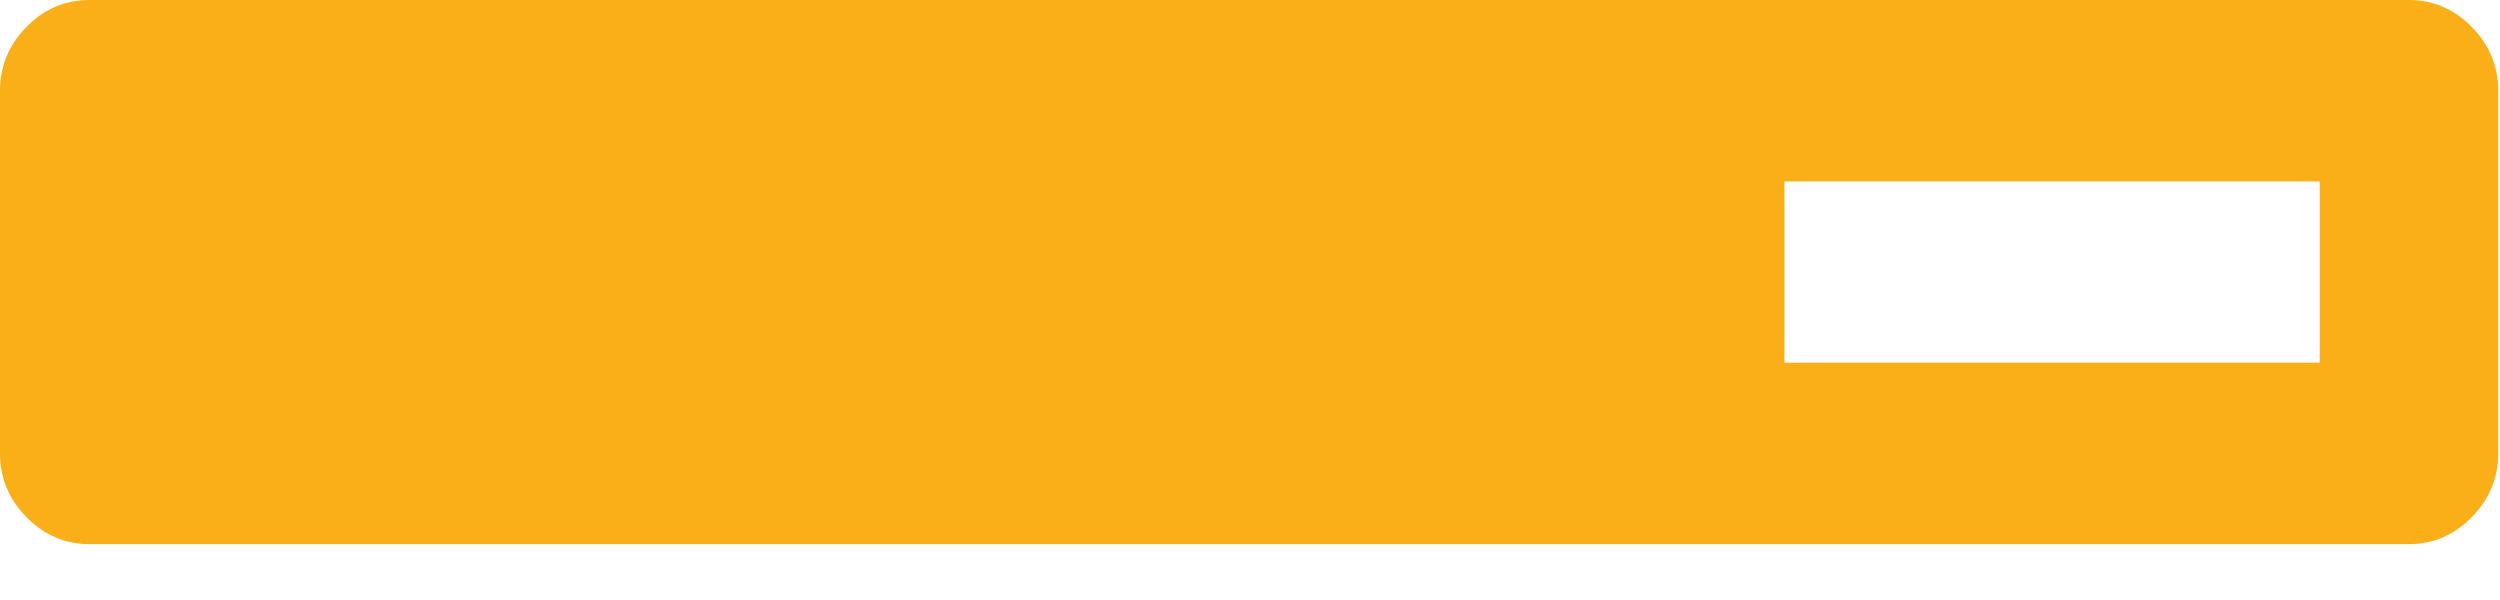 <?xml version="1.0" encoding="utf-8"?>
<svg width="25px" height="6px" viewBox="0 0 25 6" version="1.1" xmlns:xlink="http://www.w3.org/1999/xlink" xmlns="http://www.w3.org/2000/svg">
  <desc>Created with Lunacy</desc>
  <path d="M24.717 0.269C24.541 0.09 24.331 0 24.09 0L0.892 0C0.65 0 0.441 0.09 0.265 0.269C0.088 0.449 0 0.661 0 0.907L0 4.534C0 4.78 0.088 4.992 0.265 5.172C0.442 5.351 0.651 5.441 0.892 5.441L24.09 5.441C24.331 5.441 24.541 5.351 24.717 5.172C24.894 4.992 24.982 4.78 24.982 4.534L24.982 0.907C24.982 0.661 24.894 0.449 24.717 0.269ZM23.197 3.627L17.844 3.627L17.844 1.814L23.197 1.814L23.197 3.627L23.197 3.627Z" id="Shape" fill="#FAAE17" stroke="none" />
</svg>